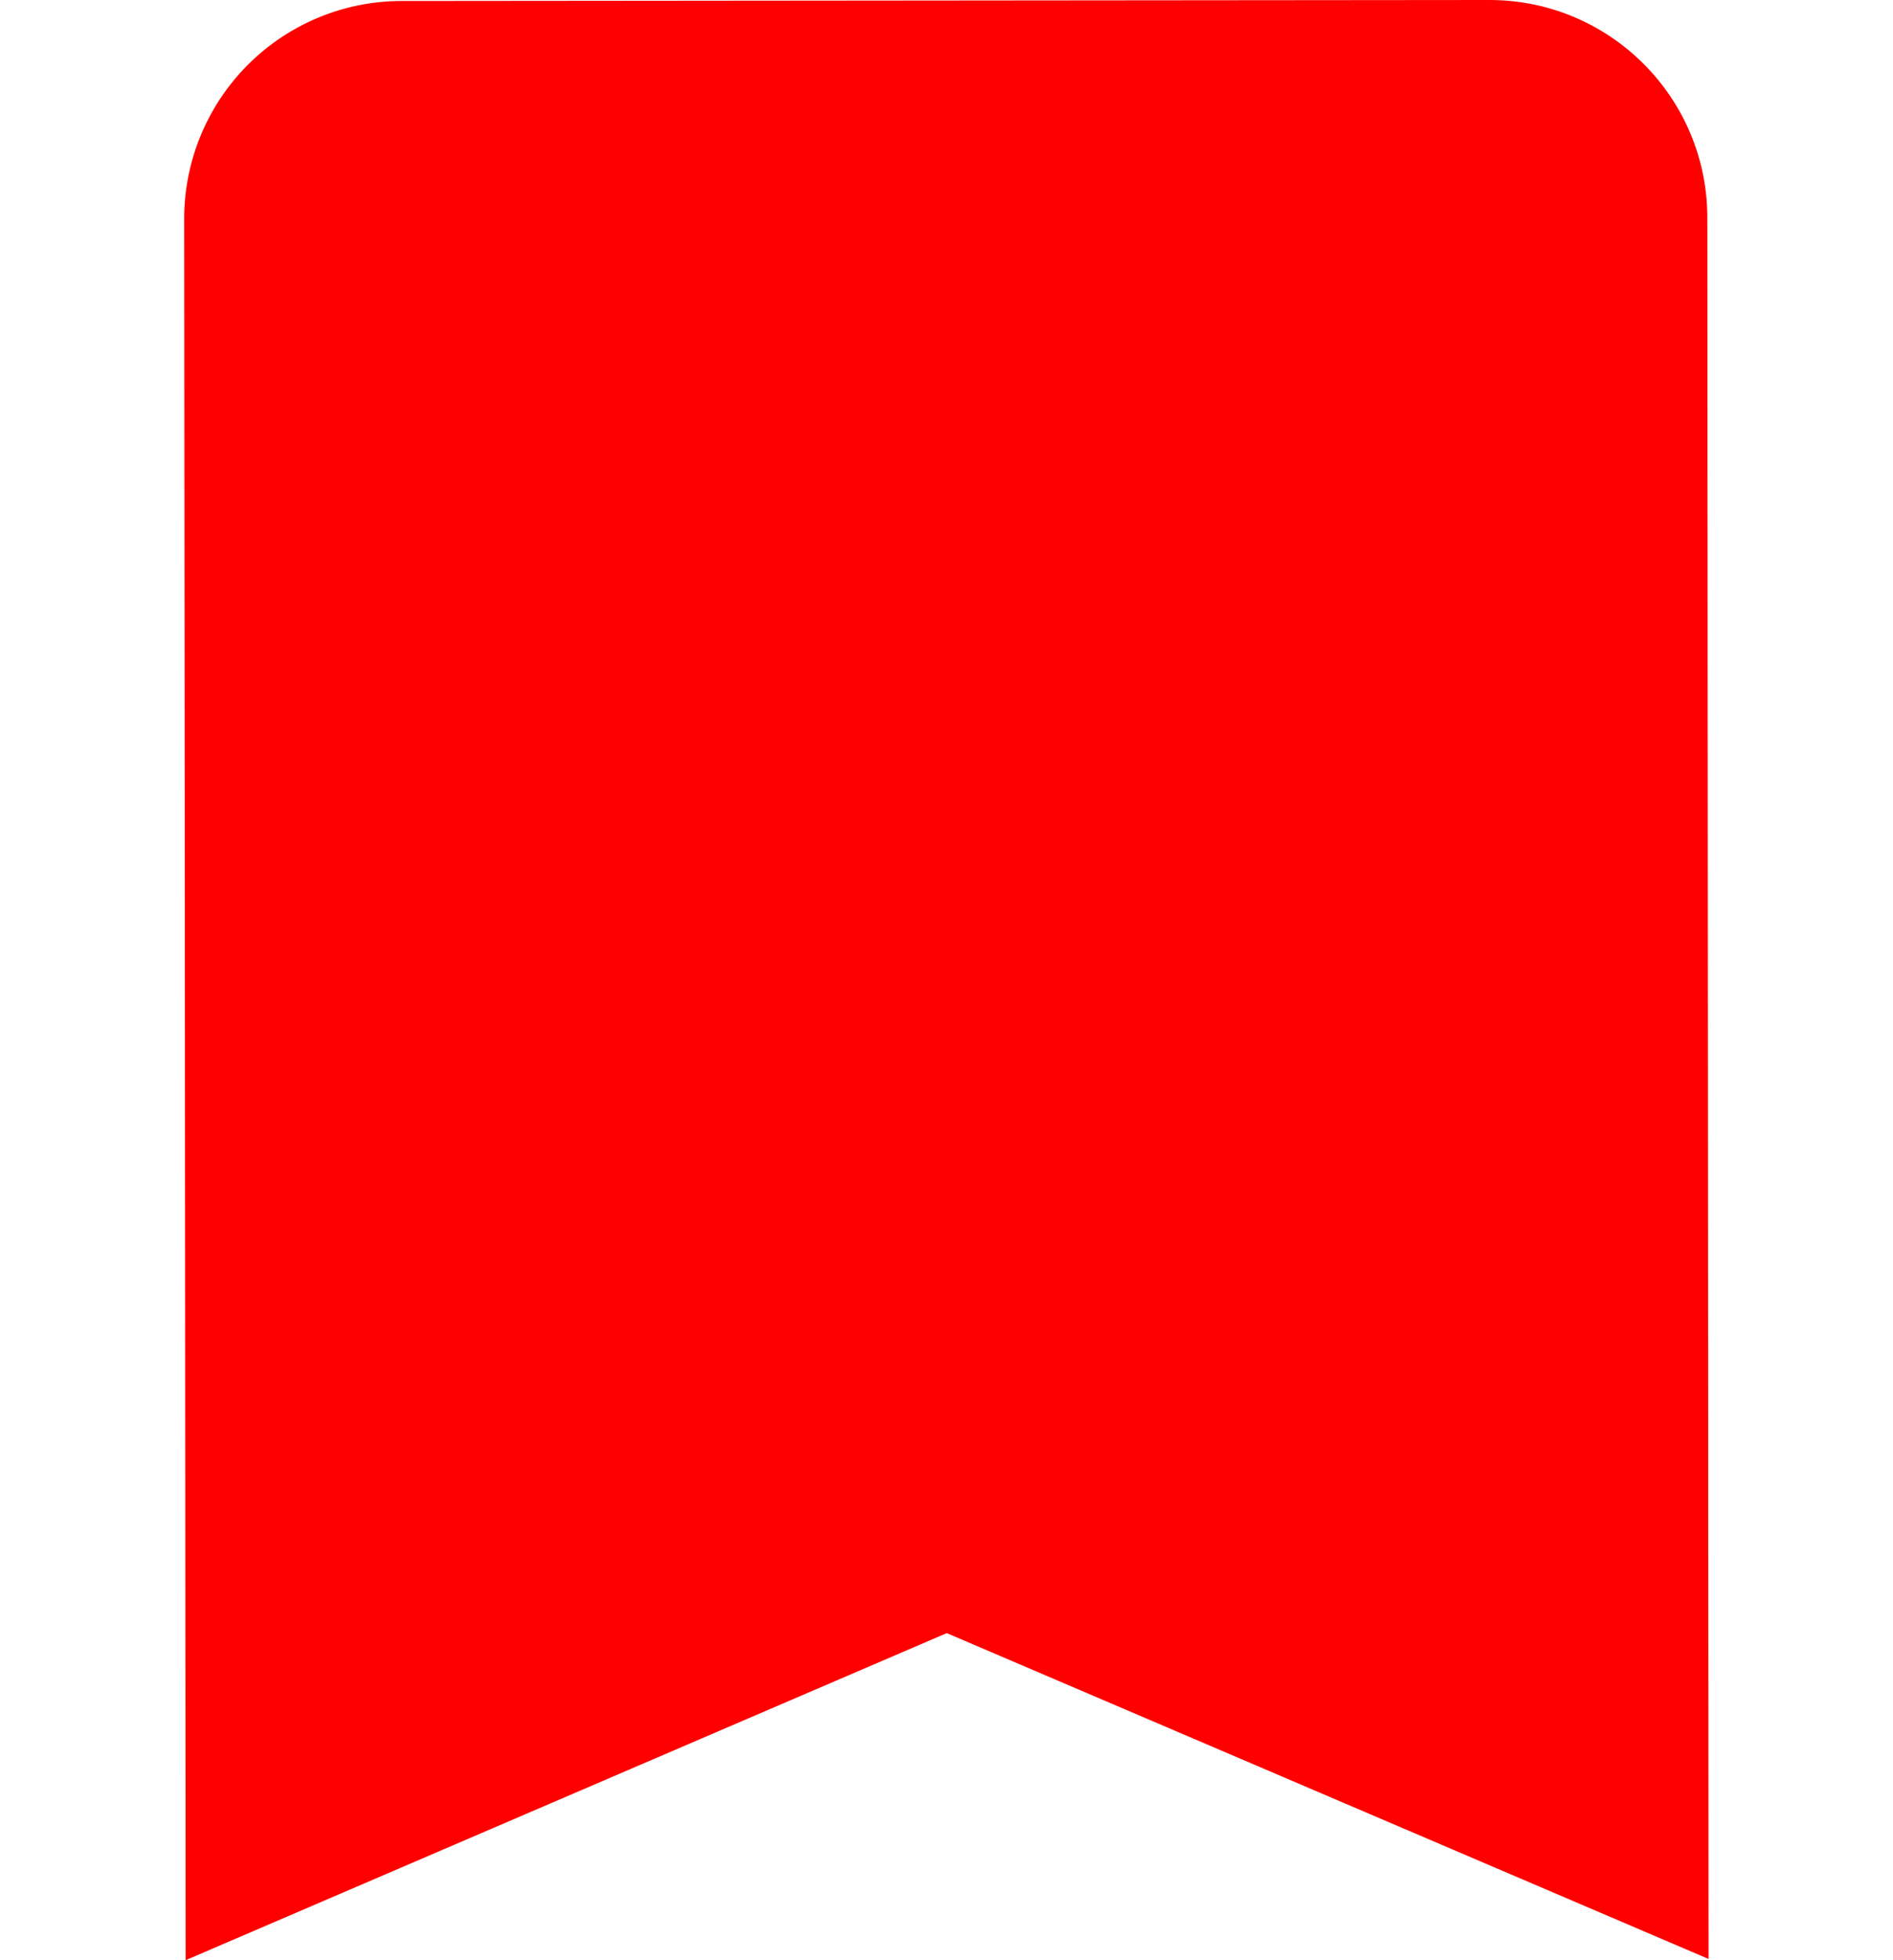 <?xml version="1.0" encoding="UTF-8" standalone="no"?>
<!-- Created with Inkscape (http://www.inkscape.org/) -->

<svg
   width="7.708"
   height="7.977"
   viewBox="0 0 7.708 7.977"
   version="1.1"
   id="svg1"
   sodipodi:docname="tag.svg"
   inkscape:version="1.3.2 (091e20ef0f, 2023-11-25)"
   xmlns:inkscape="http://www.inkscape.org/namespaces/inkscape"
   xmlns:sodipodi="http://sodipodi.sourceforge.net/DTD/sodipodi-0.dtd"
   xmlns="http://www.w3.org/2000/svg"
   xmlns:svg="http://www.w3.org/2000/svg">
  <sodipodi:namedview
     id="namedview1"
     pagecolor="#505050"
     bordercolor="#eeeeee"
     borderopacity="1"
     inkscape:showpageshadow="0"
     inkscape:pageopacity="0"
     inkscape:pagecheckerboard="0"
     inkscape:deskcolor="#505050"
     inkscape:zoom="48.157655"
     inkscape:cx="1.1005519"
     inkscape:cy="5.9388274"
     inkscape:window-width="1920"
     inkscape:window-height="1136"
     inkscape:window-x="0"
     inkscape:window-y="0"
     inkscape:window-maximized="1"
     inkscape:current-layer="svg1" />
  <defs
     id="defs1" />
  <path
     data-v-7d349c86=""
     d="M 6.065,0 1.636,0.004 A 0.886,0.886 0 0 0 0.75,0.89 L 0.756,7.977 3.855,6.646 6.957,7.972 6.952,0.885 C 6.951,0.394 6.552,-2.9124136e-4 6.065,9.1012924e-5 Z"
     class="gym-route-tag-color"
     style="fill:#ff0000;stroke:none;stroke-width:0.241px;stroke-miterlimit:4;stroke-dasharray:none"
     id="path14" />
</svg>
